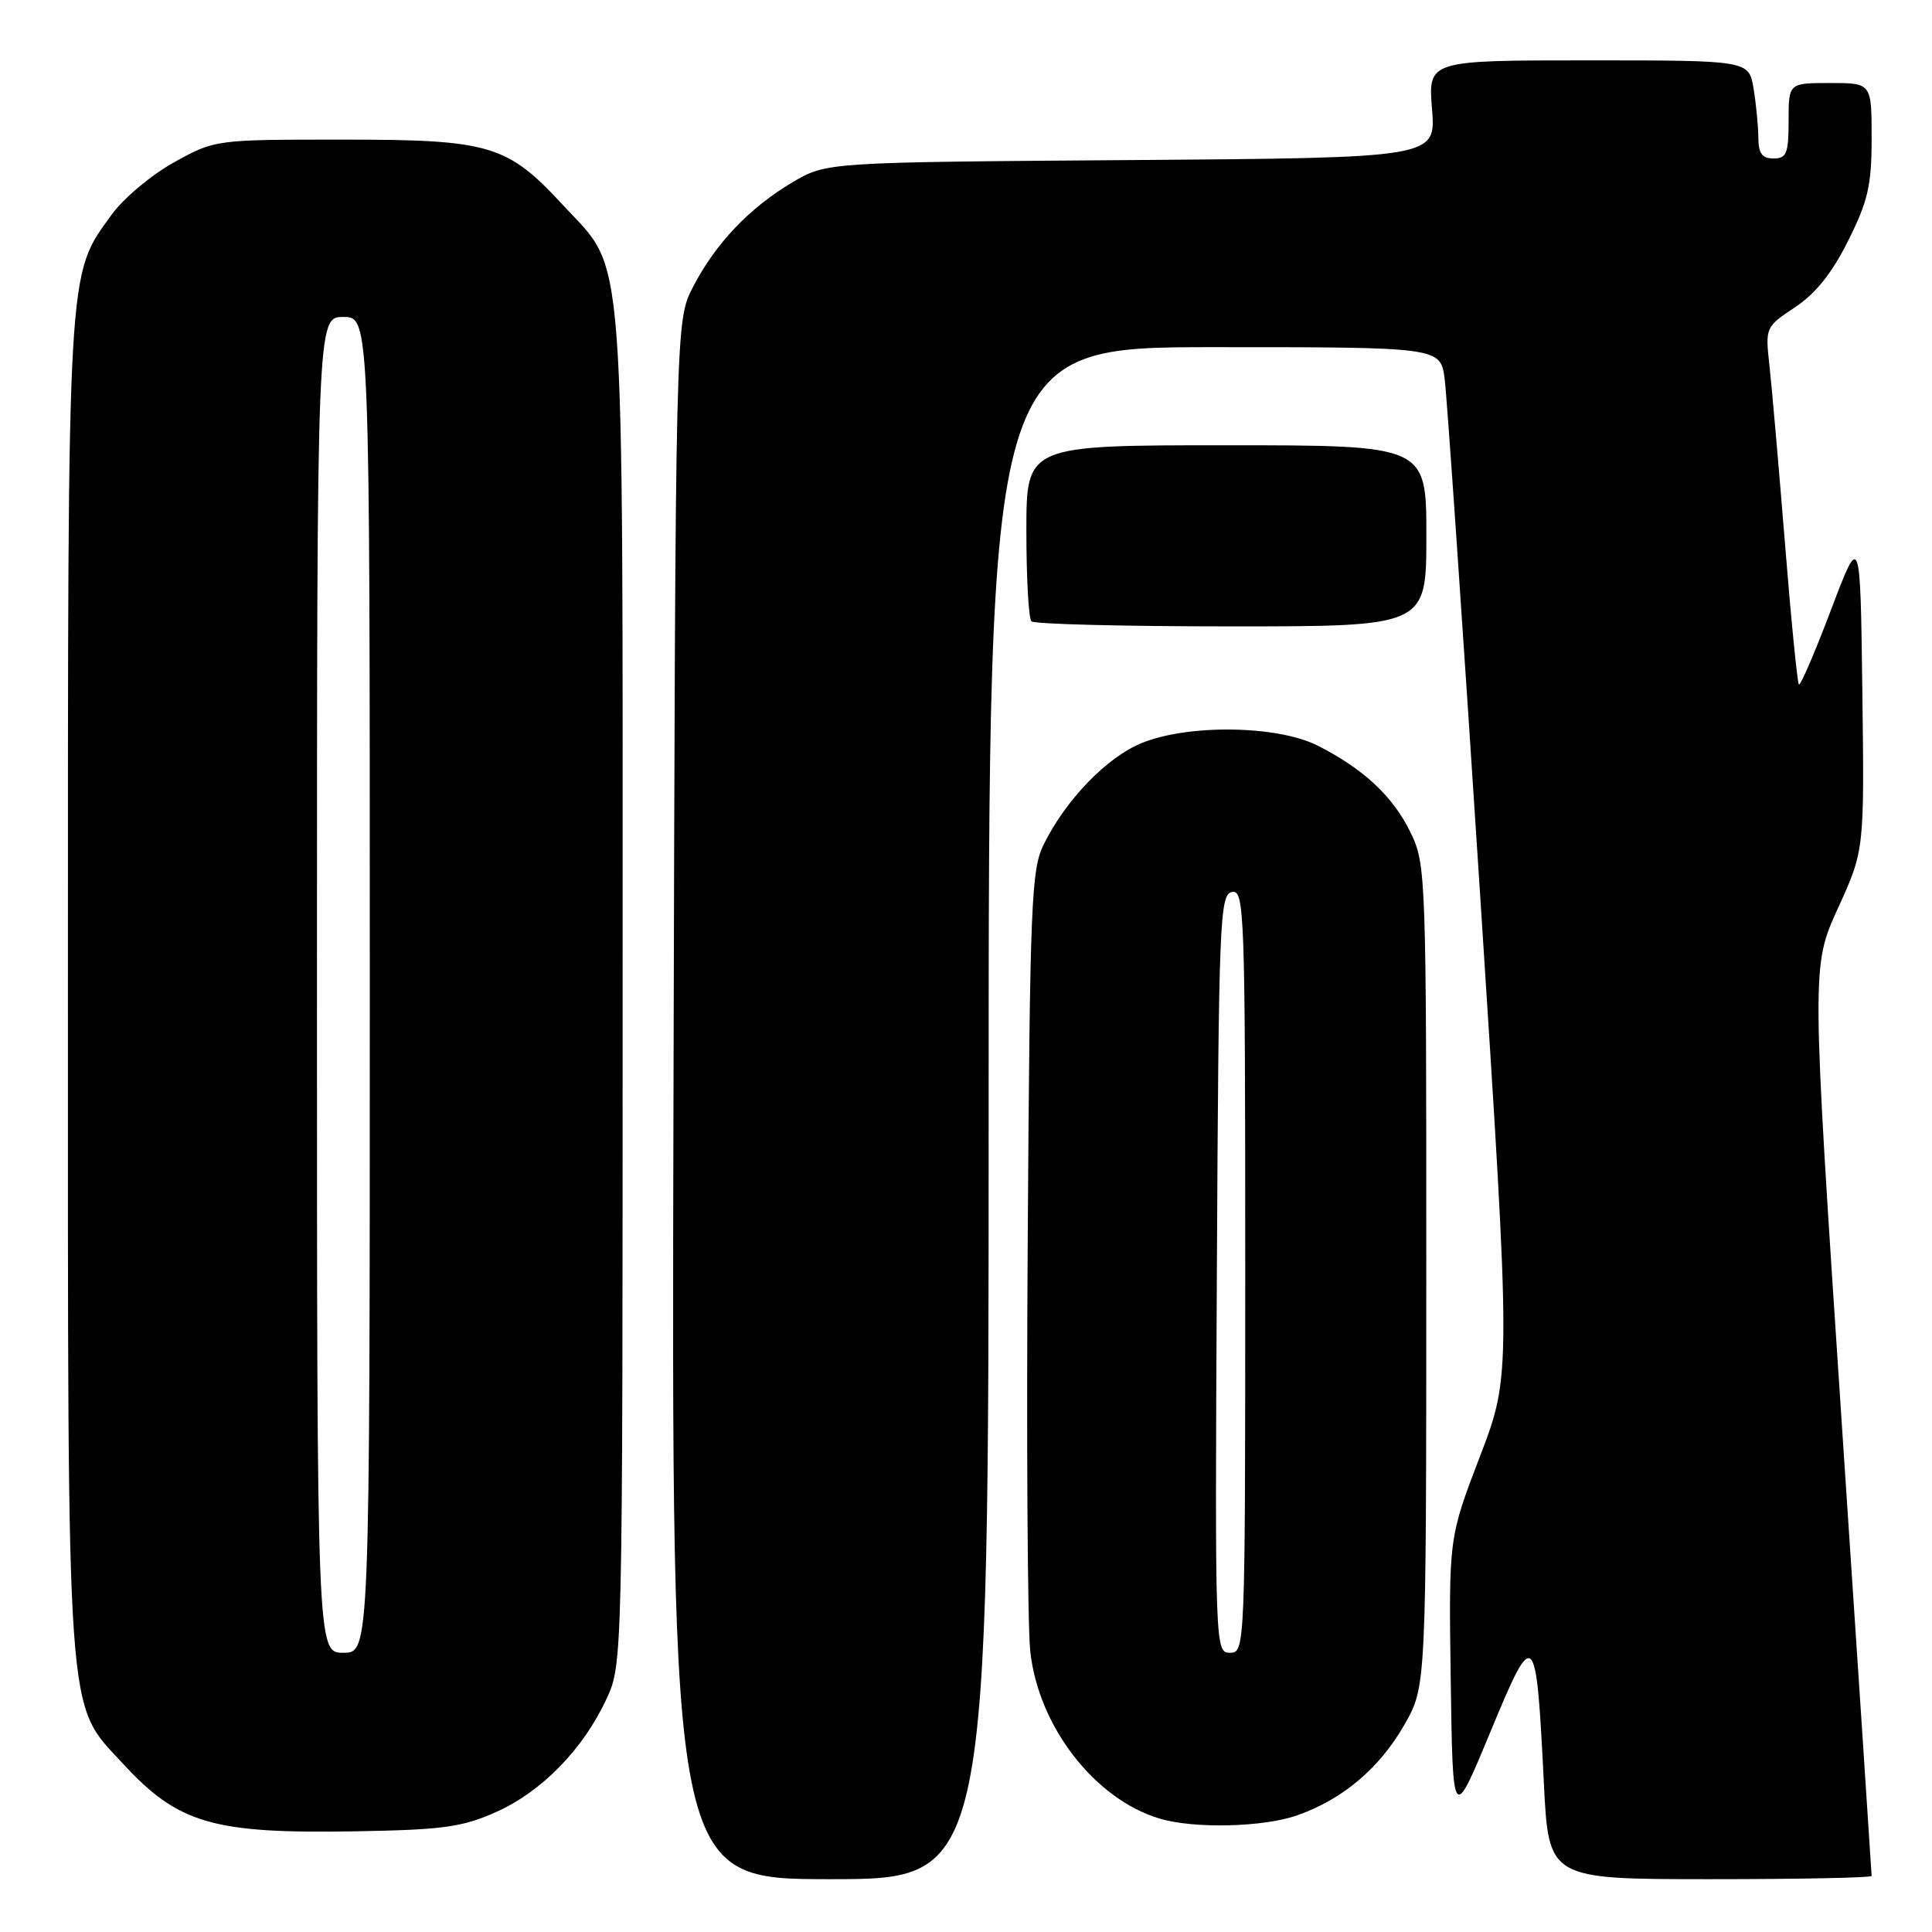 <?xml version="1.0" encoding="UTF-8" standalone="no"?>
<!DOCTYPE svg PUBLIC "-//W3C//DTD SVG 1.1//EN" "http://www.w3.org/Graphics/SVG/1.1/DTD/svg11.dtd" >
<svg xmlns="http://www.w3.org/2000/svg" xmlns:xlink="http://www.w3.org/1999/xlink" version="1.1" viewBox="0 0 256 256">
 <g >
 <path fill="currentColor"
d=" M 131.00 147.50 C 131.00 46.00 131.00 46.00 160.94 46.00 C 190.88 46.00 190.88 46.00 191.43 50.25 C 191.73 52.59 193.84 83.23 196.11 118.34 C 200.24 182.18 200.24 182.18 196.10 192.98 C 191.96 203.79 191.96 203.79 192.23 222.64 C 192.50 241.50 192.50 241.50 197.47 229.52 C 203.32 215.40 203.54 215.60 204.57 236.25 C 205.20 249.00 205.20 249.00 226.60 249.00 C 238.37 249.00 248.00 248.81 248.00 248.57 C 248.00 248.34 246.21 221.12 244.01 188.10 C 240.03 128.05 240.03 128.05 243.53 120.36 C 247.04 112.67 247.04 112.67 246.77 91.61 C 246.50 70.56 246.50 70.56 242.62 80.81 C 240.48 86.45 238.57 90.90 238.36 90.70 C 238.16 90.49 237.32 82.04 236.51 71.91 C 235.69 61.78 234.77 51.21 234.46 48.42 C 233.90 43.38 233.94 43.31 237.84 40.72 C 240.56 38.93 242.76 36.18 244.89 31.90 C 247.52 26.64 248.00 24.55 248.00 18.34 C 248.00 11.00 248.00 11.00 242.50 11.00 C 237.00 11.00 237.00 11.00 237.00 16.00 C 237.00 20.33 236.73 21.00 235.00 21.00 C 233.49 21.00 233.00 20.33 232.99 18.25 C 232.98 16.74 232.70 13.81 232.36 11.75 C 231.74 8.00 231.74 8.00 210.48 8.00 C 189.23 8.00 189.23 8.00 189.75 14.46 C 190.27 20.91 190.27 20.91 149.88 21.21 C 109.50 21.50 109.50 21.50 105.00 24.16 C 99.31 27.53 94.82 32.25 91.84 38.00 C 89.50 42.50 89.50 42.50 89.24 145.75 C 88.97 249.00 88.97 249.00 109.99 249.00 C 131.00 249.00 131.00 249.00 131.00 147.50 Z  M 65.74 240.10 C 71.78 237.41 77.29 231.76 80.36 225.12 C 82.50 220.51 82.50 220.31 82.50 131.00 C 82.50 29.99 82.98 36.27 74.64 27.22 C 67.22 19.18 64.96 18.50 45.50 18.50 C 28.50 18.50 28.50 18.50 23.08 21.50 C 20.09 23.15 16.38 26.26 14.82 28.41 C 8.86 36.63 9.00 34.16 9.00 130.50 C 9.00 229.70 8.70 225.47 16.27 233.67 C 23.61 241.64 28.19 242.98 47.00 242.66 C 58.68 242.46 61.21 242.12 65.74 240.10 Z  M 171.89 240.54 C 177.93 238.41 182.77 234.32 186.07 228.57 C 188.98 223.50 188.98 223.50 188.99 169.07 C 189.00 115.98 188.95 114.52 186.92 110.34 C 184.60 105.55 180.75 101.93 174.64 98.82 C 169.31 96.10 157.44 95.92 151.23 98.48 C 146.65 100.36 141.25 105.95 138.31 111.86 C 136.65 115.20 136.47 119.55 136.18 164.00 C 136.00 190.68 136.15 215.30 136.51 218.73 C 137.54 228.68 145.02 238.39 153.65 240.97 C 158.21 242.34 167.40 242.12 171.89 240.54 Z  M 189.00 71.00 C 189.00 59.00 189.00 59.00 162.50 59.00 C 136.00 59.00 136.00 59.00 136.00 70.33 C 136.00 76.57 136.30 81.97 136.67 82.33 C 137.03 82.70 148.96 83.00 163.17 83.00 C 189.00 83.00 189.00 83.00 189.00 71.00 Z  M 42.00 130.50 C 42.00 42.00 42.00 42.00 45.50 42.00 C 49.00 42.00 49.00 42.00 49.00 130.50 C 49.00 219.00 49.00 219.00 45.50 219.00 C 42.00 219.00 42.00 219.00 42.00 130.50 Z  M 161.24 168.76 C 161.48 121.83 161.62 118.50 163.25 118.19 C 164.90 117.87 165.00 120.80 165.00 168.43 C 165.00 218.41 164.98 219.00 162.99 219.00 C 161.00 219.00 160.98 218.50 161.24 168.76 Z "/>
</g>
</svg>